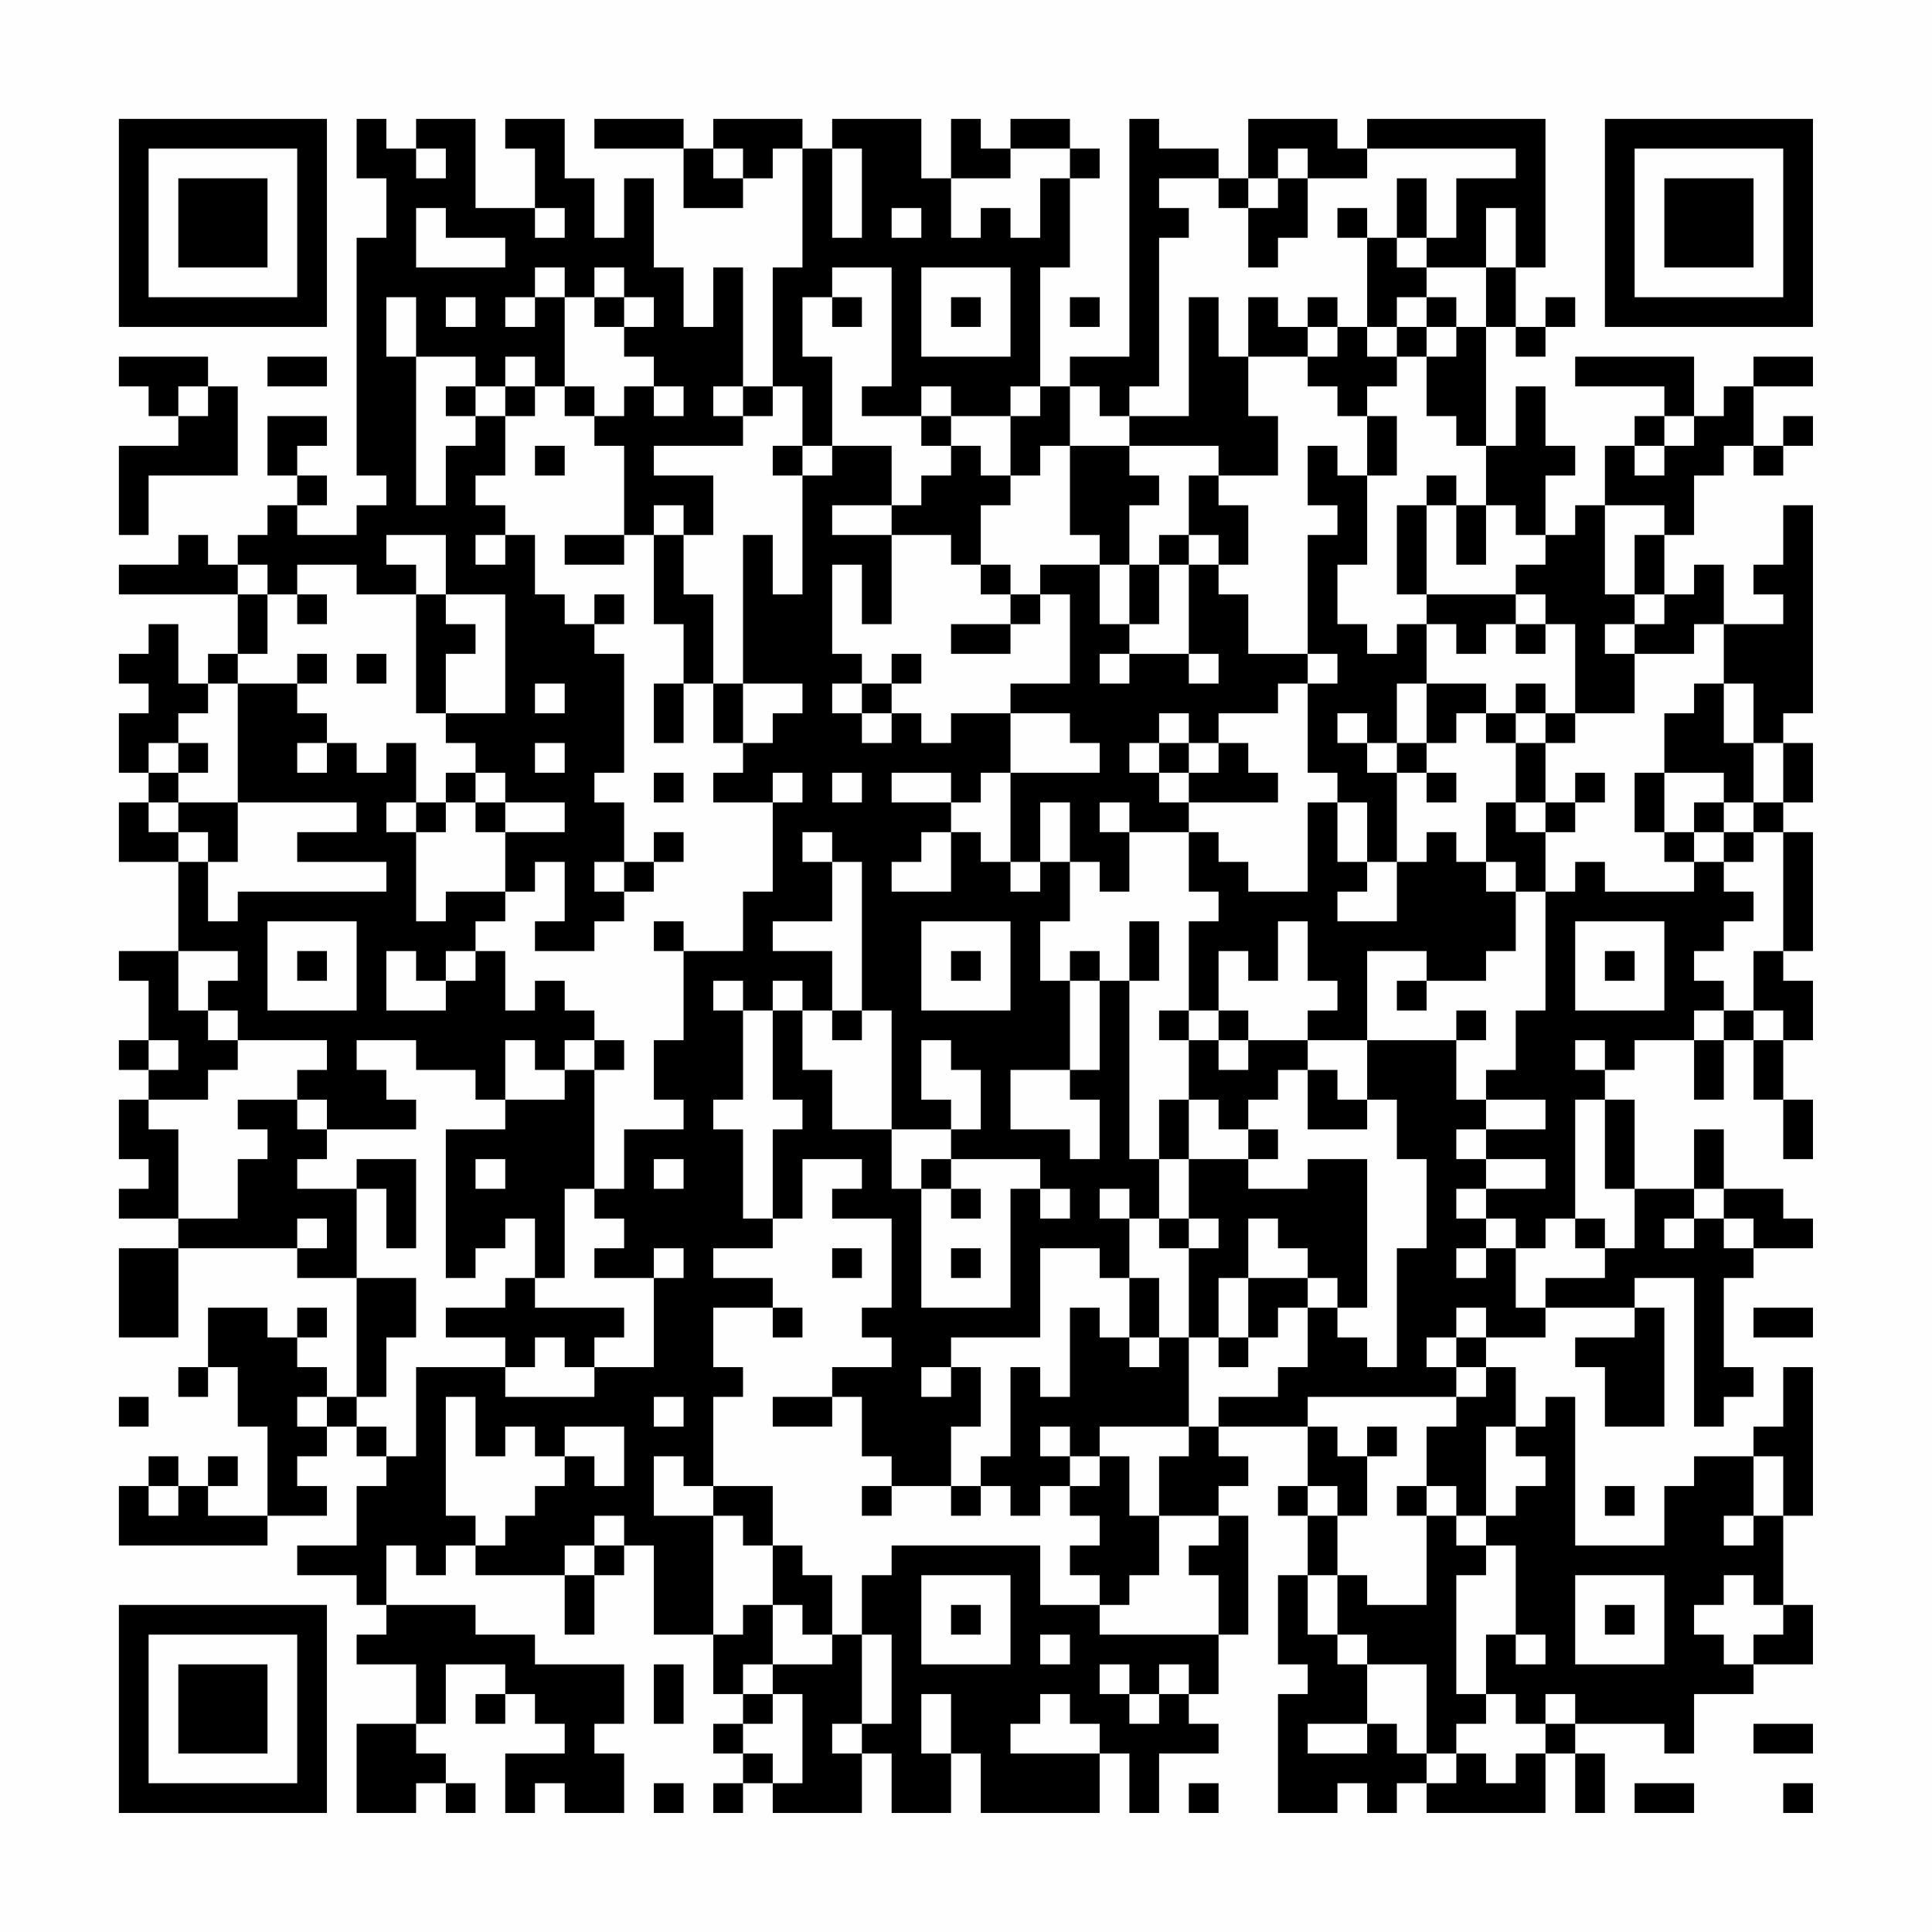 <?xml version="1.0" encoding="UTF-8"?>
<svg xmlns="http://www.w3.org/2000/svg" version="1.1" width="300" height="300" viewBox="0 0 300 300"><rect x="0" y="0" width="300" height="300" fill="#fefefe"/><g transform="scale(4.615)"><g transform="translate(4,4)"><path fill-rule="evenodd" d="M8 0L8 2L9 2L9 4L8 4L8 12L9 12L9 13L8 13L8 14L6 14L6 13L7 13L7 12L6 12L6 11L7 11L7 10L5 10L5 12L6 12L6 13L5 13L5 14L4 14L4 15L3 15L3 14L2 14L2 15L0 15L0 16L4 16L4 18L3 18L3 19L2 19L2 17L1 17L1 18L0 18L0 19L1 19L1 20L0 20L0 22L1 22L1 23L0 23L0 25L2 25L2 28L0 28L0 29L1 29L1 31L0 31L0 32L1 32L1 33L0 33L0 35L1 35L1 36L0 36L0 37L2 37L2 38L0 38L0 41L2 41L2 38L6 38L6 39L8 39L8 43L7 43L7 42L6 42L6 41L7 41L7 40L6 40L6 41L5 41L5 40L3 40L3 42L2 42L2 43L3 43L3 42L4 42L4 44L5 44L5 47L3 47L3 46L4 46L4 45L3 45L3 46L2 46L2 45L1 45L1 46L0 46L0 48L5 48L5 47L7 47L7 46L6 46L6 45L7 45L7 44L8 44L8 45L9 45L9 46L8 46L8 48L6 48L6 49L8 49L8 50L9 50L9 51L8 51L8 52L10 52L10 54L8 54L8 57L10 57L10 56L11 56L11 57L12 57L12 56L11 56L11 55L10 55L10 54L11 54L11 52L13 52L13 53L12 53L12 54L13 54L13 53L14 53L14 54L15 54L15 55L13 55L13 57L14 57L14 56L15 56L15 57L17 57L17 55L16 55L16 54L17 54L17 52L14 52L14 51L12 51L12 50L9 50L9 48L10 48L10 49L11 49L11 48L12 48L12 49L15 49L15 51L16 51L16 49L17 49L17 48L18 48L18 51L20 51L20 53L21 53L21 54L20 54L20 55L21 55L21 56L20 56L20 57L21 57L21 56L22 56L22 57L25 57L25 55L26 55L26 57L28 57L28 55L29 55L29 57L33 57L33 55L34 55L34 57L35 57L35 55L37 55L37 54L36 54L36 53L37 53L37 51L38 51L38 47L37 47L37 46L38 46L38 45L37 45L37 44L40 44L40 46L39 46L39 47L40 47L40 49L39 49L39 52L40 52L40 53L39 53L39 57L41 57L41 56L42 56L42 57L43 57L43 56L44 56L44 57L48 57L48 55L49 55L49 57L50 57L50 55L49 55L49 54L52 54L52 55L53 55L53 53L55 53L55 52L57 52L57 50L56 50L56 47L57 47L57 42L56 42L56 44L55 44L55 45L53 45L53 46L52 46L52 48L49 48L49 43L48 43L48 44L47 44L47 42L46 42L46 41L48 41L48 40L51 40L51 41L49 41L49 42L50 42L50 44L52 44L52 40L51 40L51 39L53 39L53 44L54 44L54 43L55 43L55 42L54 42L54 39L55 39L55 38L57 38L57 37L56 37L56 36L54 36L54 34L53 34L53 36L51 36L51 33L50 33L50 32L51 32L51 31L53 31L53 33L54 33L54 31L55 31L55 33L56 33L56 35L57 35L57 33L56 33L56 31L57 31L57 29L56 29L56 28L57 28L57 24L56 24L56 23L57 23L57 21L56 21L56 20L57 20L57 13L56 13L56 15L55 15L55 16L56 16L56 17L54 17L54 15L53 15L53 16L52 16L52 14L53 14L53 12L54 12L54 11L55 11L55 12L56 12L56 11L57 11L57 10L56 10L56 11L55 11L55 9L57 9L57 8L55 8L55 9L54 9L54 10L53 10L53 8L49 8L49 9L52 9L52 10L51 10L51 11L50 11L50 13L49 13L49 14L48 14L48 12L49 12L49 11L48 11L48 9L47 9L47 11L46 11L46 7L47 7L47 8L48 8L48 7L49 7L49 6L48 6L48 7L47 7L47 5L48 5L48 0L42 0L42 1L41 1L41 0L38 0L38 2L37 2L37 1L35 1L35 0L34 0L34 8L32 8L32 9L31 9L31 5L32 5L32 2L33 2L33 1L32 1L32 0L30 0L30 1L29 1L29 0L28 0L28 2L27 2L27 0L24 0L24 1L23 1L23 0L20 0L20 1L19 1L19 0L16 0L16 1L19 1L19 3L21 3L21 2L22 2L22 1L23 1L23 5L22 5L22 9L21 9L21 5L20 5L20 7L19 7L19 5L18 5L18 2L17 2L17 4L16 4L16 2L15 2L15 0L13 0L13 1L14 1L14 3L12 3L12 0L10 0L10 1L9 1L9 0ZM10 1L10 2L11 2L11 1ZM20 1L20 2L21 2L21 1ZM24 1L24 4L25 4L25 1ZM30 1L30 2L28 2L28 4L29 4L29 3L30 3L30 4L31 4L31 2L32 2L32 1ZM39 1L39 2L38 2L38 3L37 3L37 2L35 2L35 3L36 3L36 4L35 4L35 9L34 9L34 10L33 10L33 9L32 9L32 11L31 11L31 12L30 12L30 10L31 10L31 9L30 9L30 10L28 10L28 9L27 9L27 10L25 10L25 9L26 9L26 5L24 5L24 6L23 6L23 8L24 8L24 11L23 11L23 9L22 9L22 10L21 10L21 9L20 9L20 10L21 10L21 11L18 11L18 12L20 12L20 14L19 14L19 13L18 13L18 14L17 14L17 11L16 11L16 10L17 10L17 9L18 9L18 10L19 10L19 9L18 9L18 8L17 8L17 7L18 7L18 6L17 6L17 5L16 5L16 6L15 6L15 5L14 5L14 6L13 6L13 7L14 7L14 6L15 6L15 9L14 9L14 8L13 8L13 9L12 9L12 8L10 8L10 6L9 6L9 8L10 8L10 13L11 13L11 11L12 11L12 10L13 10L13 12L12 12L12 13L13 13L13 14L12 14L12 15L13 15L13 14L14 14L14 16L15 16L15 17L16 17L16 18L17 18L17 22L16 22L16 23L17 23L17 25L16 25L16 26L17 26L17 27L16 27L16 28L14 28L14 27L15 27L15 25L14 25L14 26L13 26L13 24L15 24L15 23L13 23L13 22L12 22L12 21L11 21L11 20L13 20L13 16L11 16L11 14L9 14L9 15L10 15L10 16L8 16L8 15L6 15L6 16L5 16L5 15L4 15L4 16L5 16L5 18L4 18L4 19L3 19L3 20L2 20L2 21L1 21L1 22L2 22L2 23L1 23L1 24L2 24L2 25L3 25L3 27L4 27L4 26L9 26L9 25L6 25L6 24L8 24L8 23L4 23L4 19L6 19L6 20L7 20L7 21L6 21L6 22L7 22L7 21L8 21L8 22L9 22L9 21L10 21L10 23L9 23L9 24L10 24L10 27L11 27L11 26L13 26L13 27L12 27L12 28L11 28L11 29L10 29L10 28L9 28L9 30L11 30L11 29L12 29L12 28L13 28L13 30L14 30L14 29L15 29L15 30L16 30L16 31L15 31L15 32L14 32L14 31L13 31L13 33L12 33L12 32L10 32L10 31L8 31L8 32L9 32L9 33L10 33L10 34L7 34L7 33L6 33L6 32L7 32L7 31L4 31L4 30L3 30L3 29L4 29L4 28L2 28L2 30L3 30L3 31L4 31L4 32L3 32L3 33L1 33L1 34L2 34L2 37L4 37L4 35L5 35L5 34L4 34L4 33L6 33L6 34L7 34L7 35L6 35L6 36L8 36L8 39L10 39L10 41L9 41L9 43L8 43L8 44L9 44L9 45L10 45L10 42L13 42L13 43L16 43L16 42L18 42L18 39L19 39L19 38L18 38L18 39L16 39L16 38L17 38L17 37L16 37L16 36L17 36L17 34L19 34L19 33L18 33L18 31L19 31L19 28L21 28L21 26L22 26L22 23L23 23L23 22L22 22L22 23L20 23L20 22L21 22L21 21L22 21L22 20L23 20L23 19L21 19L21 14L22 14L22 16L23 16L23 12L24 12L24 11L26 11L26 13L24 13L24 14L26 14L26 17L25 17L25 15L24 15L24 18L25 18L25 19L24 19L24 20L25 20L25 21L26 21L26 20L27 20L27 21L28 21L28 20L30 20L30 22L29 22L29 23L28 23L28 22L26 22L26 23L28 23L28 24L27 24L27 25L26 25L26 26L28 26L28 24L29 24L29 25L30 25L30 26L31 26L31 25L32 25L32 27L31 27L31 29L32 29L32 32L30 32L30 34L32 34L32 35L33 35L33 33L32 33L32 32L33 32L33 29L34 29L34 35L35 35L35 37L34 37L34 36L33 36L33 37L34 37L34 39L33 39L33 38L31 38L31 41L28 41L28 42L27 42L27 43L28 43L28 42L29 42L29 44L28 44L28 46L26 46L26 45L25 45L25 43L24 43L24 42L26 42L26 41L25 41L25 40L26 40L26 37L24 37L24 36L25 36L25 35L23 35L23 37L22 37L22 34L23 34L23 33L22 33L22 30L23 30L23 32L24 32L24 34L26 34L26 36L27 36L27 40L30 40L30 36L31 36L31 37L32 37L32 36L31 36L31 35L28 35L28 34L29 34L29 32L28 32L28 31L27 31L27 33L28 33L28 34L26 34L26 30L25 30L25 25L24 25L24 24L23 24L23 25L24 25L24 27L22 27L22 28L24 28L24 30L23 30L23 29L22 29L22 30L21 30L21 29L20 29L20 30L21 30L21 33L20 33L20 34L21 34L21 37L22 37L22 38L20 38L20 39L22 39L22 40L20 40L20 42L21 42L21 43L20 43L20 46L19 46L19 45L18 45L18 47L20 47L20 51L21 51L21 50L22 50L22 52L21 52L21 53L22 53L22 54L21 54L21 55L22 55L22 56L23 56L23 53L22 53L22 52L24 52L24 51L25 51L25 54L24 54L24 55L25 55L25 54L26 54L26 51L25 51L25 49L26 49L26 48L31 48L31 50L33 50L33 51L37 51L37 49L36 49L36 48L37 48L37 47L35 47L35 45L36 45L36 44L37 44L37 43L39 43L39 42L40 42L40 40L41 40L41 41L42 41L42 42L43 42L43 38L44 38L44 35L43 35L43 33L42 33L42 31L45 31L45 33L46 33L46 34L45 34L45 35L46 35L46 36L45 36L45 37L46 37L46 38L45 38L45 39L46 39L46 38L47 38L47 40L48 40L48 39L50 39L50 38L51 38L51 36L50 36L50 33L49 33L49 37L48 37L48 38L47 38L47 37L46 37L46 36L48 36L48 35L46 35L46 34L48 34L48 33L46 33L46 32L47 32L47 30L48 30L48 26L49 26L49 25L50 25L50 26L53 26L53 25L54 25L54 26L55 26L55 27L54 27L54 28L53 28L53 29L54 29L54 30L53 30L53 31L54 31L54 30L55 30L55 31L56 31L56 30L55 30L55 28L56 28L56 24L55 24L55 23L56 23L56 21L55 21L55 19L54 19L54 17L53 17L53 18L51 18L51 17L52 17L52 16L51 16L51 14L52 14L52 13L50 13L50 16L51 16L51 17L50 17L50 18L51 18L51 20L49 20L49 17L48 17L48 16L47 16L47 15L48 15L48 14L47 14L47 13L46 13L46 11L45 11L45 10L44 10L44 8L45 8L45 7L46 7L46 5L47 5L47 3L46 3L46 5L44 5L44 4L45 4L45 2L47 2L47 1L42 1L42 2L40 2L40 1ZM39 2L39 3L38 3L38 5L39 5L39 4L40 4L40 2ZM43 2L43 4L42 4L42 3L41 3L41 4L42 4L42 7L41 7L41 6L40 6L40 7L39 7L39 6L38 6L38 8L37 8L37 6L36 6L36 10L34 10L34 11L32 11L32 14L33 14L33 15L31 15L31 16L30 16L30 15L29 15L29 13L30 13L30 12L29 12L29 11L28 11L28 10L27 10L27 11L28 11L28 12L27 12L27 13L26 13L26 14L28 14L28 15L29 15L29 16L30 16L30 17L28 17L28 18L30 18L30 17L31 17L31 16L32 16L32 19L30 19L30 20L32 20L32 21L33 21L33 22L30 22L30 25L31 25L31 23L32 23L32 25L33 25L33 26L34 26L34 24L36 24L36 26L37 26L37 27L36 27L36 30L35 30L35 31L36 31L36 33L35 33L35 35L36 35L36 37L35 37L35 38L36 38L36 41L35 41L35 39L34 39L34 41L33 41L33 40L32 40L32 43L31 43L31 42L30 42L30 45L29 45L29 46L28 46L28 47L29 47L29 46L30 46L30 47L31 47L31 46L32 46L32 47L33 47L33 48L32 48L32 49L33 49L33 50L34 50L34 49L35 49L35 47L34 47L34 45L33 45L33 44L36 44L36 41L37 41L37 42L38 42L38 41L39 41L39 40L40 40L40 39L41 39L41 40L42 40L42 35L40 35L40 36L38 36L38 35L39 35L39 34L38 34L38 33L39 33L39 32L40 32L40 34L42 34L42 33L41 33L41 32L40 32L40 31L42 31L42 28L44 28L44 29L43 29L43 30L44 30L44 29L46 29L46 28L47 28L47 26L48 26L48 24L49 24L49 23L50 23L50 22L49 22L49 23L48 23L48 21L49 21L49 20L48 20L48 19L47 19L47 20L46 20L46 19L44 19L44 17L45 17L45 18L46 18L46 17L47 17L47 18L48 18L48 17L47 17L47 16L44 16L44 13L45 13L45 15L46 15L46 13L45 13L45 12L44 12L44 13L43 13L43 16L44 16L44 17L43 17L43 18L42 18L42 17L41 17L41 15L42 15L42 12L43 12L43 10L42 10L42 9L43 9L43 8L44 8L44 7L45 7L45 6L44 6L44 5L43 5L43 4L44 4L44 2ZM10 3L10 5L13 5L13 4L11 4L11 3ZM14 3L14 4L15 4L15 3ZM26 3L26 4L27 4L27 3ZM27 5L27 8L30 8L30 5ZM11 6L11 7L12 7L12 6ZM16 6L16 7L17 7L17 6ZM24 6L24 7L25 7L25 6ZM28 6L28 7L29 7L29 6ZM32 6L32 7L33 7L33 6ZM43 6L43 7L42 7L42 8L43 8L43 7L44 7L44 6ZM40 7L40 8L38 8L38 10L39 10L39 12L37 12L37 11L34 11L34 12L35 12L35 13L34 13L34 15L33 15L33 17L34 17L34 18L33 18L33 19L34 19L34 18L36 18L36 19L37 19L37 18L36 18L36 15L37 15L37 16L38 16L38 18L40 18L40 19L39 19L39 20L37 20L37 21L36 21L36 20L35 20L35 21L34 21L34 22L35 22L35 23L36 23L36 24L37 24L37 25L38 25L38 26L40 26L40 23L41 23L41 25L42 25L42 26L41 26L41 27L43 27L43 25L44 25L44 24L45 24L45 25L46 25L46 26L47 26L47 25L46 25L46 23L47 23L47 24L48 24L48 23L47 23L47 21L48 21L48 20L47 20L47 21L46 21L46 20L45 20L45 21L44 21L44 19L43 19L43 21L42 21L42 20L41 20L41 21L42 21L42 22L43 22L43 25L42 25L42 23L41 23L41 22L40 22L40 19L41 19L41 18L40 18L40 14L41 14L41 13L40 13L40 11L41 11L41 12L42 12L42 10L41 10L41 9L40 9L40 8L41 8L41 7ZM0 8L0 9L1 9L1 10L2 10L2 11L0 11L0 14L1 14L1 12L4 12L4 9L3 9L3 8ZM5 8L5 9L7 9L7 8ZM2 9L2 10L3 10L3 9ZM11 9L11 10L12 10L12 9ZM13 9L13 10L14 10L14 9ZM15 9L15 10L16 10L16 9ZM52 10L52 11L51 11L51 12L52 12L52 11L53 11L53 10ZM14 11L14 12L15 12L15 11ZM22 11L22 12L23 12L23 11ZM36 12L36 14L35 14L35 15L34 15L34 17L35 17L35 15L36 15L36 14L37 14L37 15L38 15L38 13L37 13L37 12ZM15 14L15 15L17 15L17 14ZM18 14L18 17L19 17L19 19L18 19L18 21L19 21L19 19L20 19L20 21L21 21L21 19L20 19L20 16L19 16L19 14ZM6 16L6 17L7 17L7 16ZM10 16L10 20L11 20L11 18L12 18L12 17L11 17L11 16ZM16 16L16 17L17 17L17 16ZM6 18L6 19L7 19L7 18ZM8 18L8 19L9 19L9 18ZM26 18L26 19L25 19L25 20L26 20L26 19L27 19L27 18ZM14 19L14 20L15 20L15 19ZM53 19L53 20L52 20L52 22L51 22L51 24L52 24L52 25L53 25L53 24L54 24L54 25L55 25L55 24L54 24L54 23L55 23L55 21L54 21L54 19ZM2 21L2 22L3 22L3 21ZM14 21L14 22L15 22L15 21ZM35 21L35 22L36 22L36 23L39 23L39 22L38 22L38 21L37 21L37 22L36 22L36 21ZM43 21L43 22L44 22L44 23L45 23L45 22L44 22L44 21ZM11 22L11 23L10 23L10 24L11 24L11 23L12 23L12 24L13 24L13 23L12 23L12 22ZM18 22L18 23L19 23L19 22ZM24 22L24 23L25 23L25 22ZM52 22L52 24L53 24L53 23L54 23L54 22ZM2 23L2 24L3 24L3 25L4 25L4 23ZM33 23L33 24L34 24L34 23ZM18 24L18 25L17 25L17 26L18 26L18 25L19 25L19 24ZM5 27L5 30L8 30L8 27ZM18 27L18 28L19 28L19 27ZM27 27L27 30L30 30L30 27ZM34 27L34 29L35 29L35 27ZM39 27L39 29L38 29L38 28L37 28L37 30L36 30L36 31L37 31L37 32L38 32L38 31L40 31L40 30L41 30L41 29L40 29L40 27ZM49 27L49 30L52 30L52 27ZM6 28L6 29L7 29L7 28ZM28 28L28 29L29 29L29 28ZM32 28L32 29L33 29L33 28ZM50 28L50 29L51 29L51 28ZM24 30L24 31L25 31L25 30ZM37 30L37 31L38 31L38 30ZM45 30L45 31L46 31L46 30ZM1 31L1 32L2 32L2 31ZM16 31L16 32L15 32L15 33L13 33L13 34L11 34L11 39L12 39L12 38L13 38L13 37L14 37L14 39L13 39L13 40L11 40L11 41L13 41L13 42L14 42L14 41L15 41L15 42L16 42L16 41L17 41L17 40L14 40L14 39L15 39L15 36L16 36L16 32L17 32L17 31ZM49 31L49 32L50 32L50 31ZM36 33L36 35L38 35L38 34L37 34L37 33ZM8 35L8 36L9 36L9 38L10 38L10 35ZM12 35L12 36L13 36L13 35ZM18 35L18 36L19 36L19 35ZM27 35L27 36L28 36L28 37L29 37L29 36L28 36L28 35ZM53 36L53 37L52 37L52 38L53 38L53 37L54 37L54 38L55 38L55 37L54 37L54 36ZM6 37L6 38L7 38L7 37ZM36 37L36 38L37 38L37 37ZM38 37L38 39L37 39L37 41L38 41L38 39L40 39L40 38L39 38L39 37ZM49 37L49 38L50 38L50 37ZM24 38L24 39L25 39L25 38ZM28 38L28 39L29 39L29 38ZM22 40L22 41L23 41L23 40ZM45 40L45 41L44 41L44 42L45 42L45 43L40 43L40 44L41 44L41 45L42 45L42 47L41 47L41 46L40 46L40 47L41 47L41 49L40 49L40 51L41 51L41 52L42 52L42 54L40 54L40 55L42 55L42 54L43 54L43 55L44 55L44 56L45 56L45 55L46 55L46 56L47 56L47 55L48 55L48 54L49 54L49 53L48 53L48 54L47 54L47 53L46 53L46 51L47 51L47 52L48 52L48 51L47 51L47 48L46 48L46 47L47 47L47 46L48 46L48 45L47 45L47 44L46 44L46 47L45 47L45 46L44 46L44 44L45 44L45 43L46 43L46 42L45 42L45 41L46 41L46 40ZM55 40L55 41L57 41L57 40ZM34 41L34 42L35 42L35 41ZM0 43L0 44L1 44L1 43ZM6 43L6 44L7 44L7 43ZM11 43L11 47L12 47L12 48L13 48L13 47L14 47L14 46L15 46L15 45L16 45L16 46L17 46L17 44L15 44L15 45L14 45L14 44L13 44L13 45L12 45L12 43ZM18 43L18 44L19 44L19 43ZM22 43L22 44L24 44L24 43ZM31 44L31 45L32 45L32 46L33 46L33 45L32 45L32 44ZM42 44L42 45L43 45L43 44ZM55 45L55 47L54 47L54 48L55 48L55 47L56 47L56 45ZM1 46L1 47L2 47L2 46ZM20 46L20 47L21 47L21 48L22 48L22 50L23 50L23 51L24 51L24 49L23 49L23 48L22 48L22 46ZM25 46L25 47L26 47L26 46ZM43 46L43 47L44 47L44 50L42 50L42 49L41 49L41 51L42 51L42 52L44 52L44 55L45 55L45 54L46 54L46 53L45 53L45 49L46 49L46 48L45 48L45 47L44 47L44 46ZM50 46L50 47L51 47L51 46ZM16 47L16 48L15 48L15 49L16 49L16 48L17 48L17 47ZM27 49L27 52L30 52L30 49ZM49 49L49 52L52 52L52 49ZM54 49L54 50L53 50L53 51L54 51L54 52L55 52L55 51L56 51L56 50L55 50L55 49ZM28 50L28 51L29 51L29 50ZM50 50L50 51L51 51L51 50ZM31 51L31 52L32 52L32 51ZM18 52L18 54L19 54L19 52ZM33 52L33 53L34 53L34 54L35 54L35 53L36 53L36 52L35 52L35 53L34 53L34 52ZM27 53L27 55L28 55L28 53ZM31 53L31 54L30 54L30 55L33 55L33 54L32 54L32 53ZM55 54L55 55L57 55L57 54ZM18 56L18 57L19 57L19 56ZM36 56L36 57L37 57L37 56ZM51 56L51 57L53 57L53 56ZM56 56L56 57L57 57L57 56ZM0 0L0 7L7 7L7 0ZM1 1L1 6L6 6L6 1ZM2 2L2 5L5 5L5 2ZM50 0L50 7L57 7L57 0ZM51 1L51 6L56 6L56 1ZM52 2L52 5L55 5L55 2ZM0 50L0 57L7 57L7 50ZM1 51L1 56L6 56L6 51ZM2 52L2 55L5 55L5 52Z" fill="#000000"/></g></g></svg>
